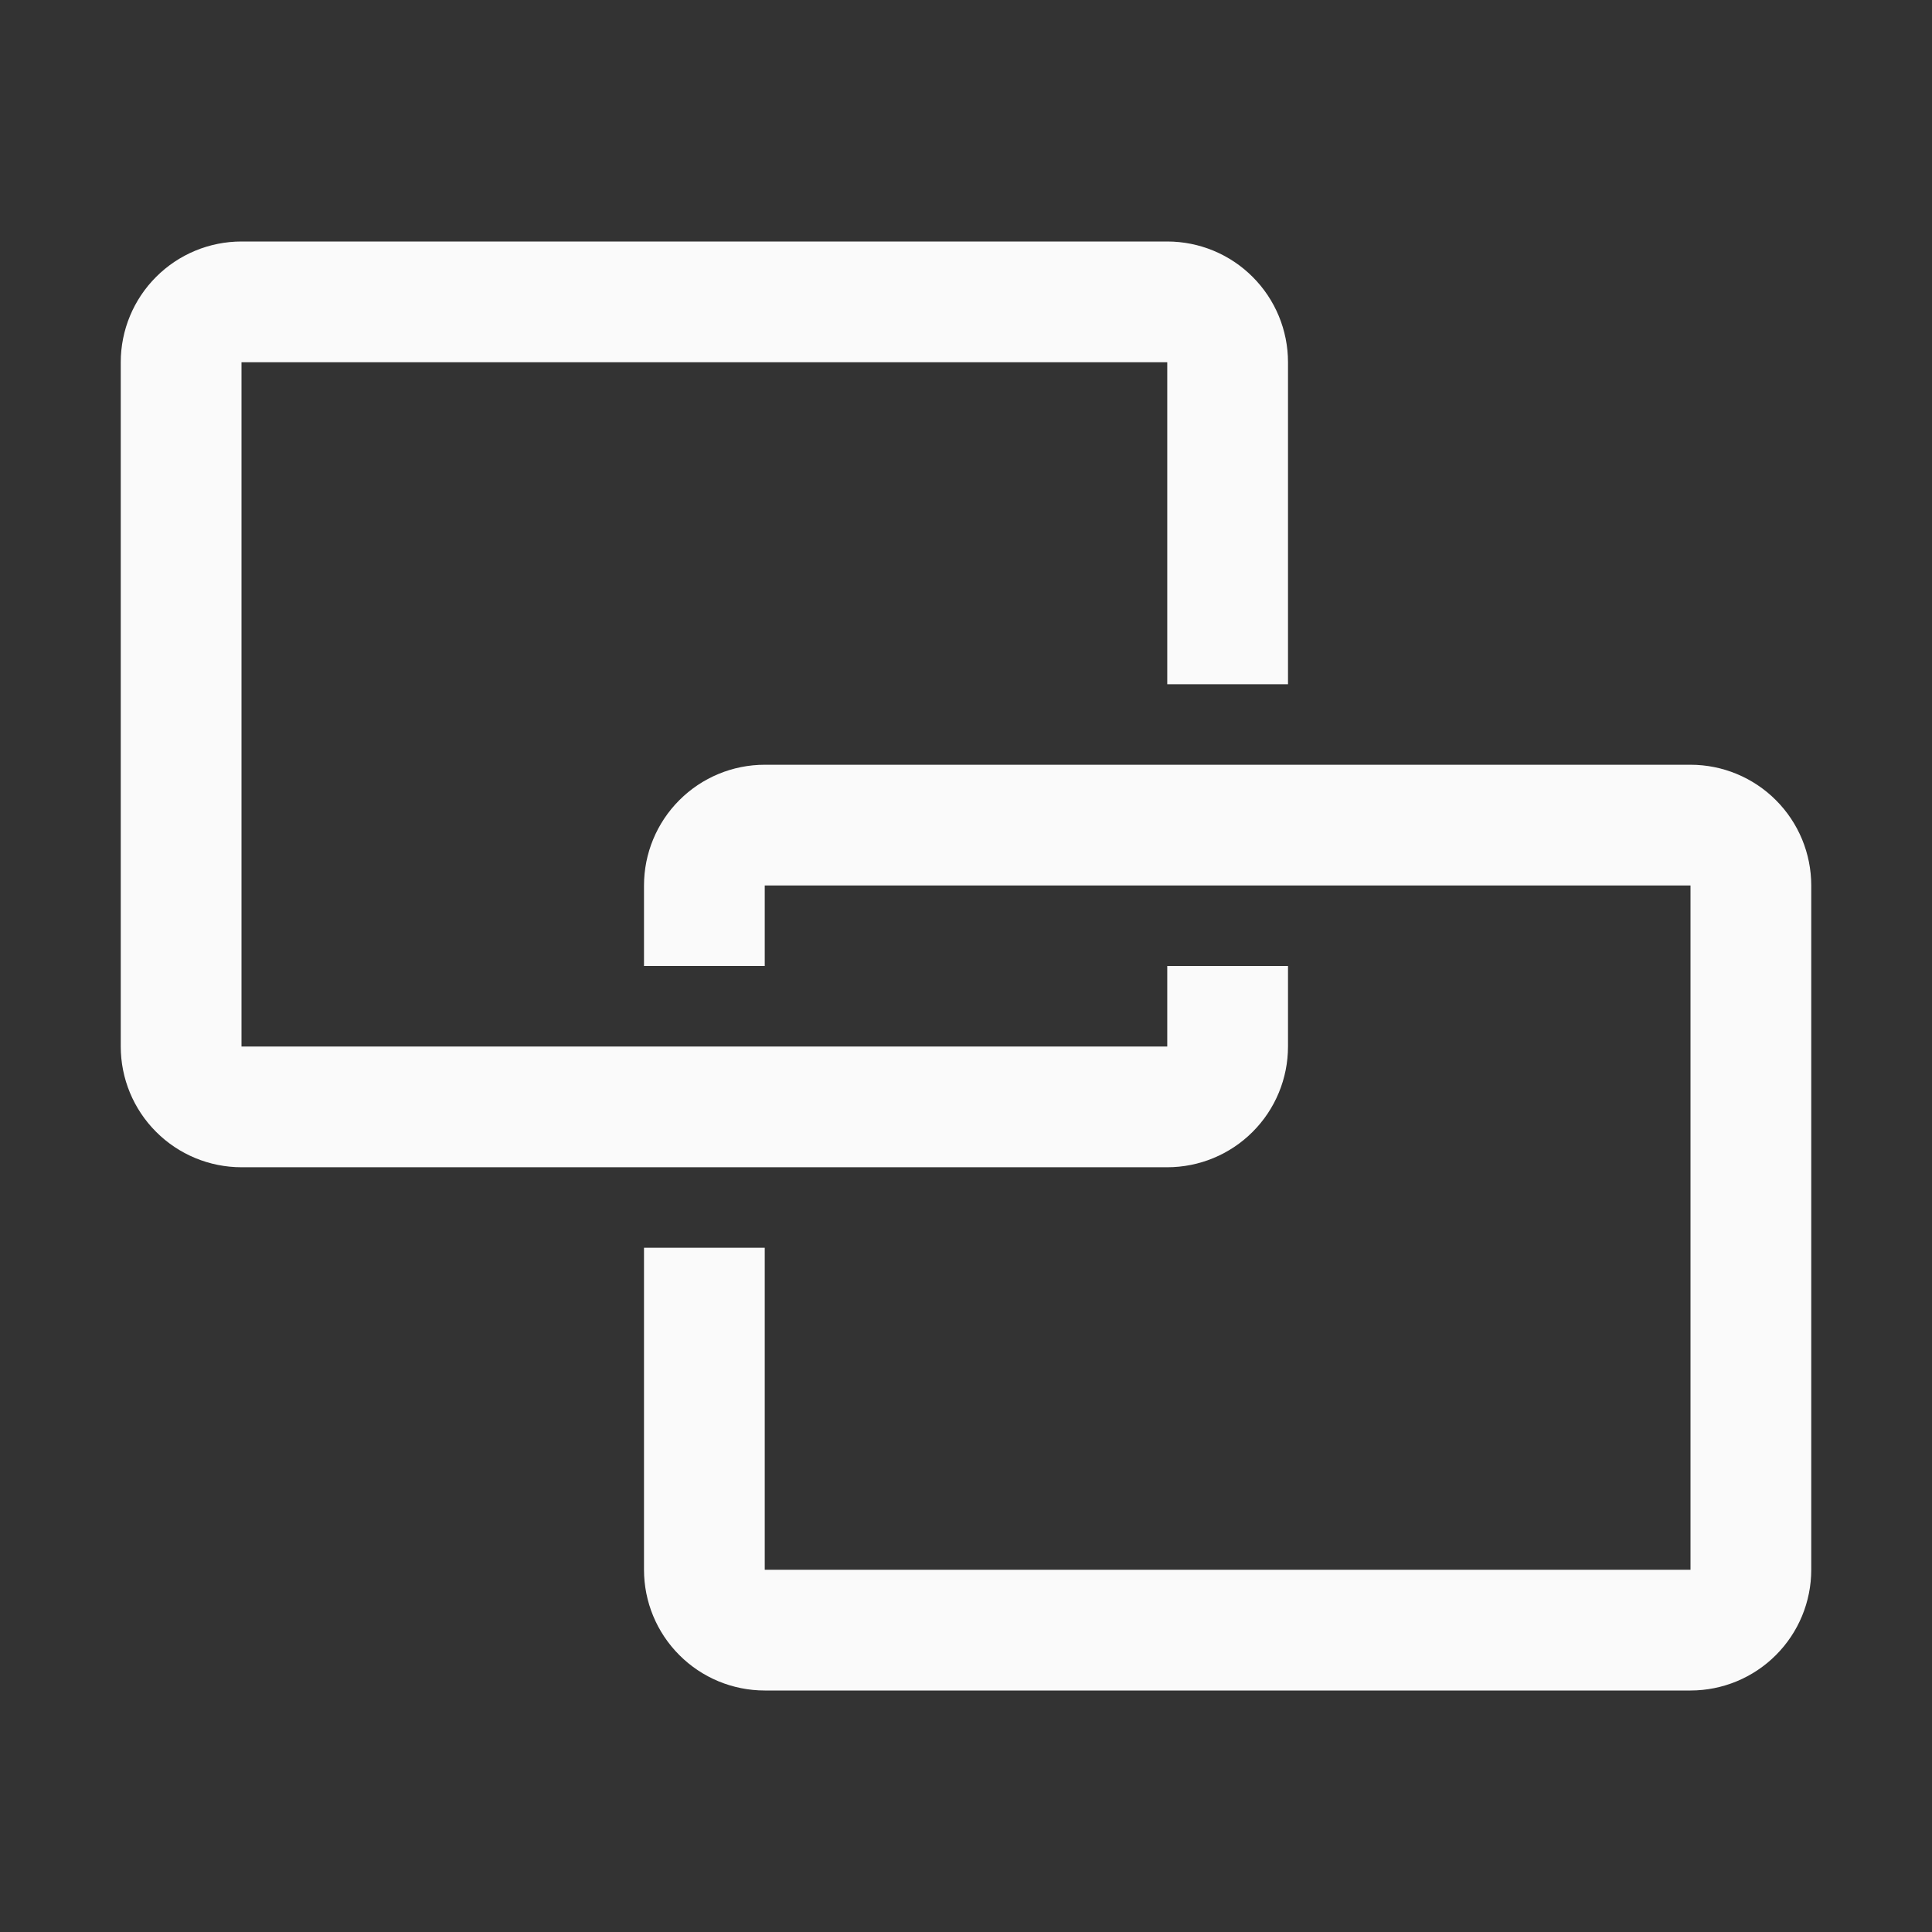 <svg width="48" height="48" viewBox="0 0 48 48" fill="none" xmlns="http://www.w3.org/2000/svg">
<rect x="0" y="0" width="48" height="48" fill="#333333" stroke="none"/>
<path d="M6 6H29C29.796 6 30.559 6.316 31.121 6.879C31.684 7.441 32 8.204 32 9V17H29V9H6V26H29V24H32V26C32 26.796 31.684 27.559 31.121 28.121C30.559 28.684 29.796 29 29 29H6C5.204 29 4.441 28.684 3.879 28.121C3.316 27.559 3 26.796 3 26V9C3 8.204 3.316 7.441 3.879 6.879C4.441 6.316 5.204 6 6 6Z" fill="#FAFAFA"/>
<path d="M19 19H42C42.796 19 43.559 19.316 44.121 19.879C44.684 20.441 45 21.204 45 22V39C45 39.796 44.684 40.559 44.121 41.121C43.559 41.684 42.796 42 42 42H19C18.204 42 17.441 41.684 16.879 41.121C16.316 40.559 16 39.796 16 39V31H19V39H42V22H19V24H16V22C16 21.204 16.316 20.441 16.879 19.879C17.441 19.316 18.204 19 19 19Z" fill="#FAFAFA"/>
</svg>
